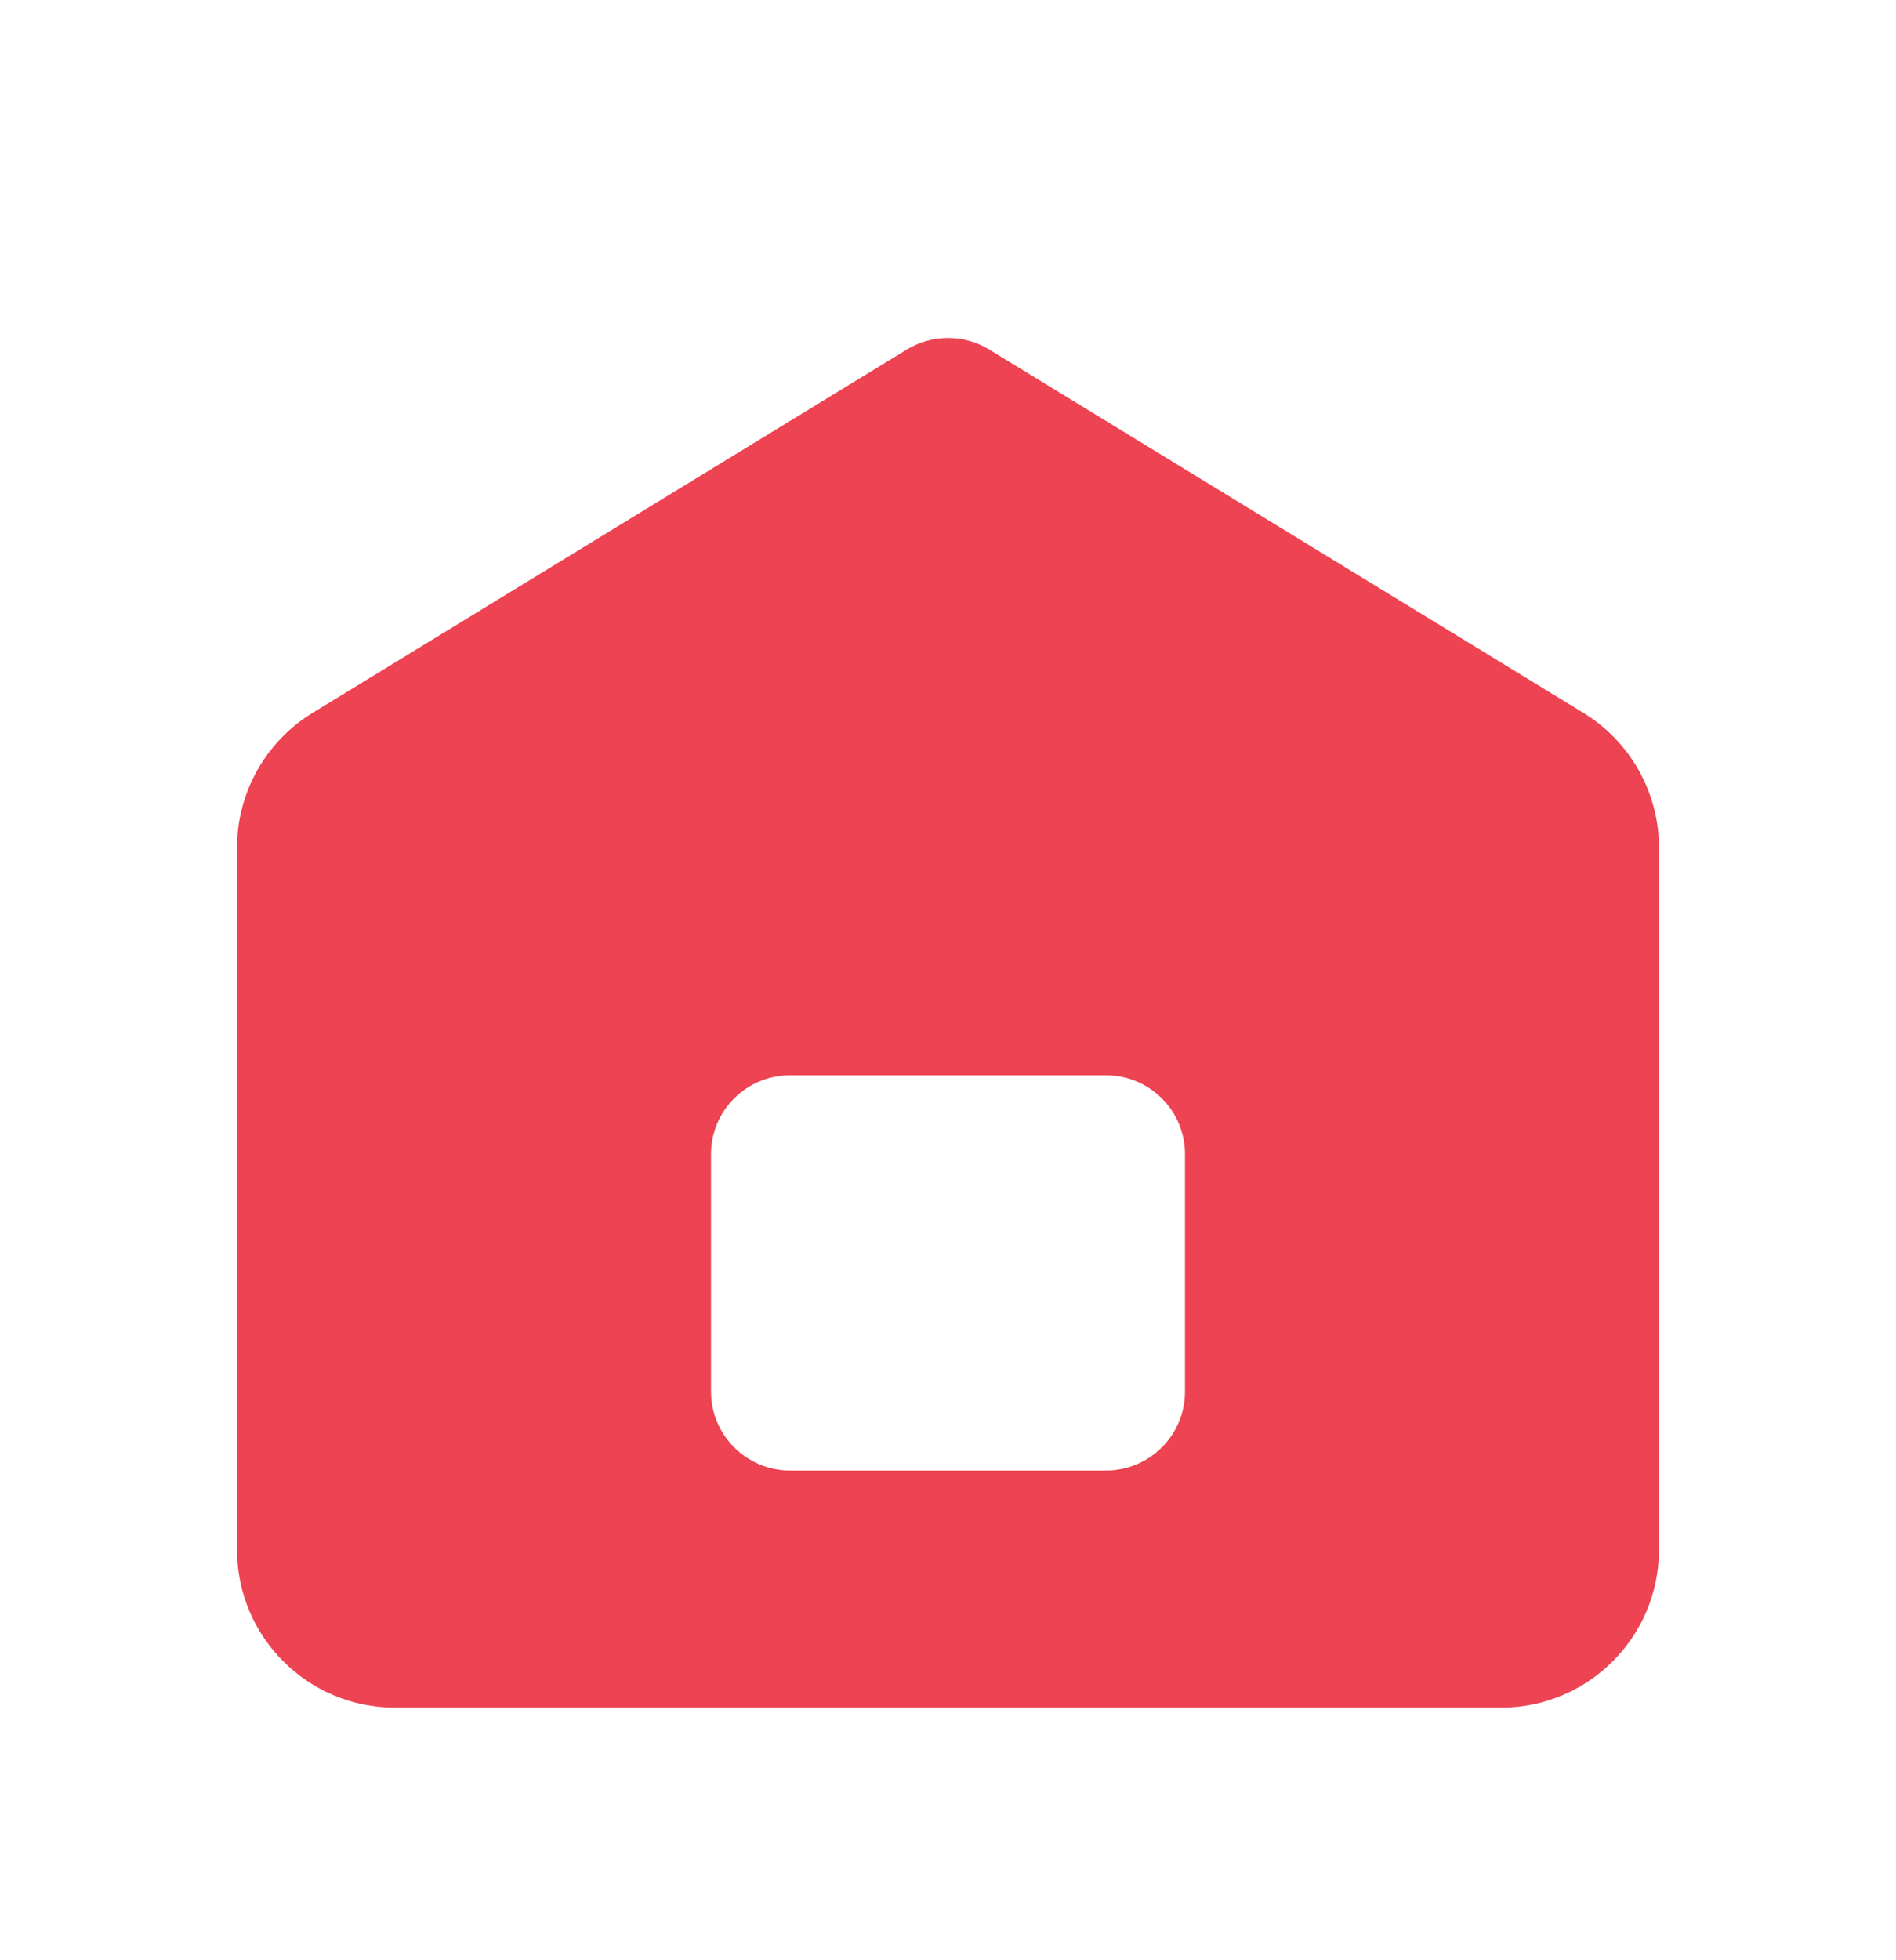 <svg width="30" height="31" viewBox="0 0 30 31" fill="none" xmlns="http://www.w3.org/2000/svg">
<g clip-path="url(#clip0_1507_426)">
<path fill-rule="evenodd" clip-rule="evenodd" d="M4.946 11.274L14.348 5.528C14.748 5.284 15.252 5.284 15.652 5.528L25.054 11.274C25.797 11.728 26.25 12.536 26.25 13.407V24.505C26.25 25.886 25.131 27.005 23.75 27.005L6.25 27.005C4.869 27.005 3.75 25.886 3.75 24.505L3.75 13.407C3.75 12.536 4.203 11.728 4.946 11.274ZM12.5 17.005C11.81 17.005 11.25 17.564 11.25 18.255V22.005C11.25 22.695 11.81 23.255 12.5 23.255H17.5C18.19 23.255 18.75 22.695 18.75 22.005V18.255C18.75 17.564 18.19 17.005 17.5 17.005H12.5Z" fill="#ED4352"/>
</g>
<defs>
<clipPath id="clip0_1507_426">
<rect width="30" height="30" fill="white" transform="translate(0 0.755)"/>
</clipPath>
</defs>
</svg>
